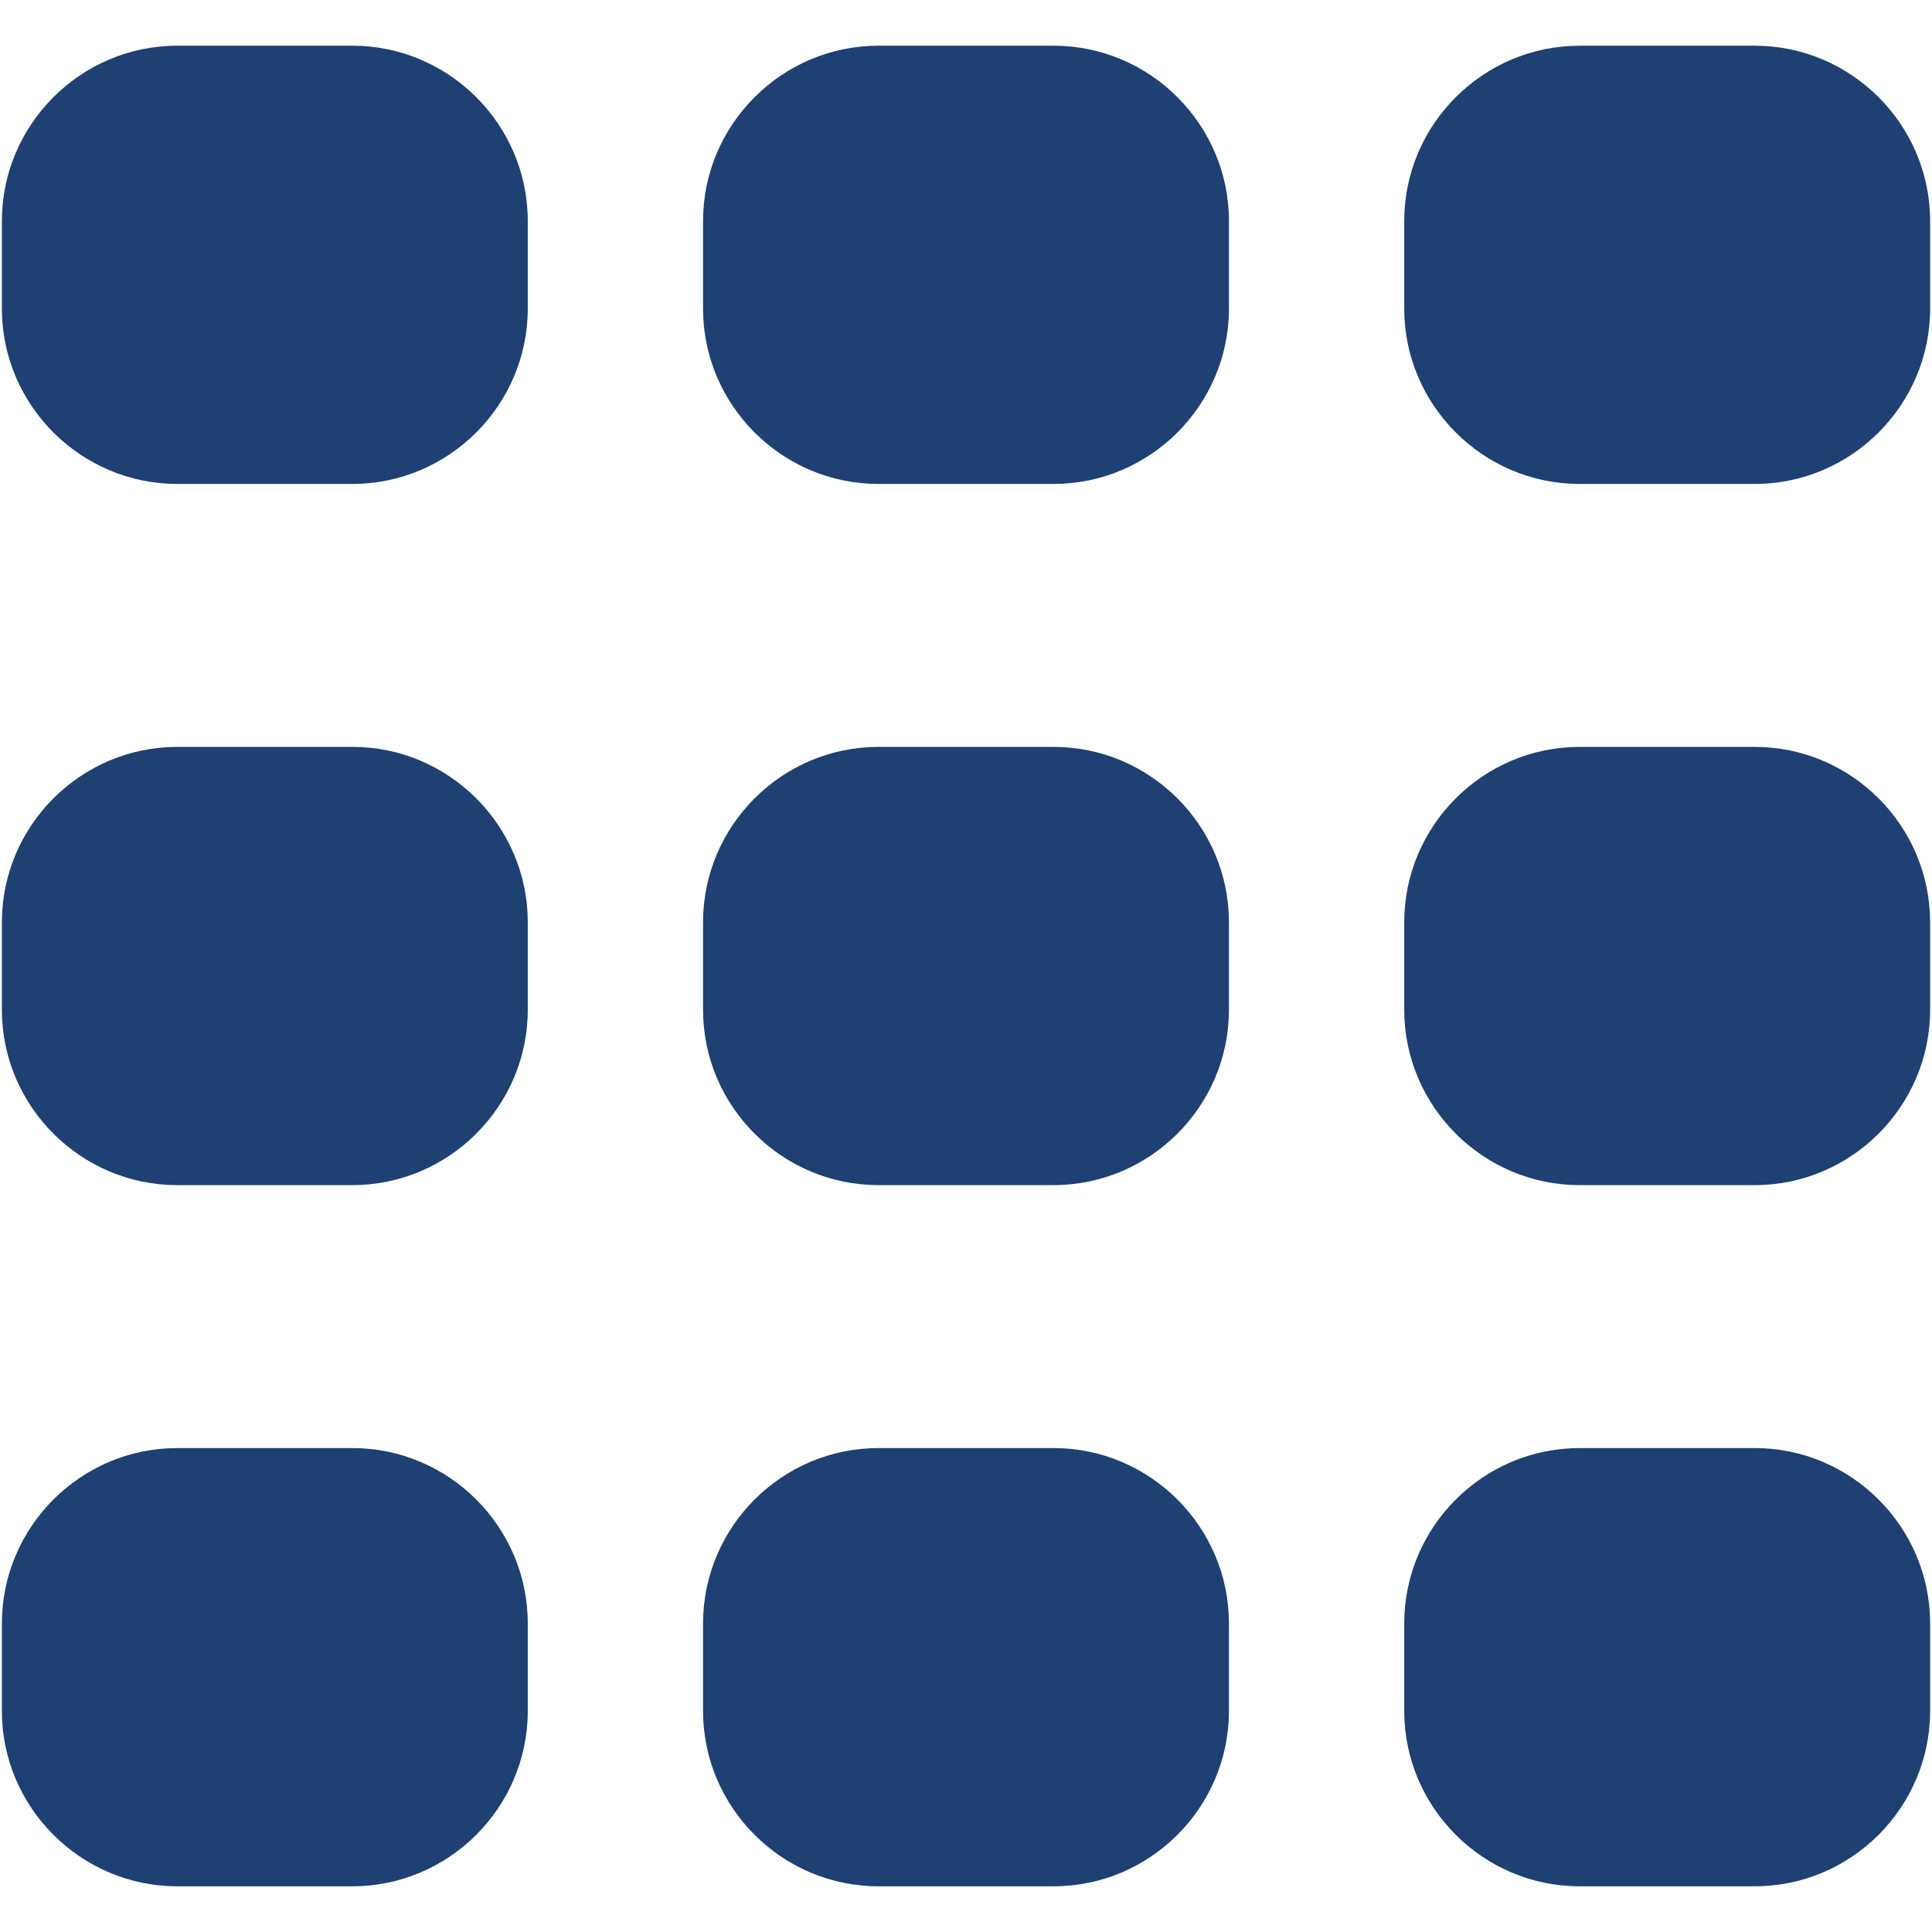 <?xml version="1.0" encoding="iso-8859-1"?>
<!DOCTYPE svg PUBLIC "-//W3C//DTD SVG 1.1//EN" "http://www.w3.org/Graphics/SVG/1.1/DTD/svg11.dtd">
<svg 
 version="1.1" xmlns="http://www.w3.org/2000/svg" xmlns:xlink="http://www.w3.org/1999/xlink" x="0px" y="0px" width="512px"
	 height="512px" viewBox="0 0 512 512" enable-background="new 0 0 512 512" xml:space="preserve"
><g id="b75708d097f2188dff6617b0f00f1e94"><g></g><g fill="#1e4072"><path display="inline" d="M139.864,58.57v23.223c0,25.55-20.905,46.455-46.455,46.455H46.955c-25.55,0-46.455-20.904-46.455-46.455
		V58.57c0-25.55,20.905-46.455,46.455-46.455h46.455C118.959,12.116,139.864,33.021,139.864,58.57z M93.409,197.934H46.955
		c-25.55,0-46.455,20.904-46.455,46.455v23.223c0,25.551,20.905,46.455,46.455,46.455h46.455c25.55,0,46.455-20.904,46.455-46.455
		v-23.223C139.864,218.838,118.959,197.934,93.409,197.934z M93.409,383.752H46.955c-25.55,0-46.455,20.904-46.455,46.455v23.223
		c0,25.549,20.905,46.455,46.455,46.455h46.455c25.55,0,46.455-20.906,46.455-46.455v-23.223
		C139.864,404.656,118.959,383.752,93.409,383.752z M465.046,12.116h-46.455c-25.55,0-46.454,20.905-46.454,46.455v23.223
		c0,25.55,20.904,46.455,46.454,46.455h46.455c25.55,0,46.454-20.904,46.454-46.455V58.57
		C511.5,33.021,490.596,12.116,465.046,12.116z M465.046,197.934h-46.455c-25.55,0-46.454,20.904-46.454,46.455v23.223
		c0,25.551,20.904,46.455,46.454,46.455h46.455c25.55,0,46.454-20.904,46.454-46.455v-23.223
		C511.5,218.838,490.596,197.934,465.046,197.934z M465.046,383.752h-46.455c-25.55,0-46.454,20.904-46.454,46.455v23.223
		c0,25.549,20.904,46.455,46.454,46.455h46.455c25.55,0,46.454-20.906,46.454-46.455v-23.223
		C511.5,404.656,490.596,383.752,465.046,383.752z M279.228,12.116h-46.455c-25.55,0-46.455,20.905-46.455,46.455v23.223
		c0,25.55,20.904,46.455,46.455,46.455h46.455c25.55,0,46.454-20.904,46.454-46.455V58.57
		C325.682,33.021,304.777,12.116,279.228,12.116z M279.228,197.934h-46.455c-25.55,0-46.455,20.904-46.455,46.455v23.223
		c0,25.551,20.904,46.455,46.455,46.455h46.455c25.55,0,46.454-20.904,46.454-46.455v-23.223
		C325.682,218.838,304.777,197.934,279.228,197.934z M279.228,383.752h-46.455c-25.55,0-46.455,20.904-46.455,46.455v23.223
		c0,25.549,20.904,46.455,46.455,46.455h46.455c25.55,0,46.454-20.906,46.454-46.455v-23.223
		C325.682,404.656,304.777,383.752,279.228,383.752z"></path></g></g></svg>